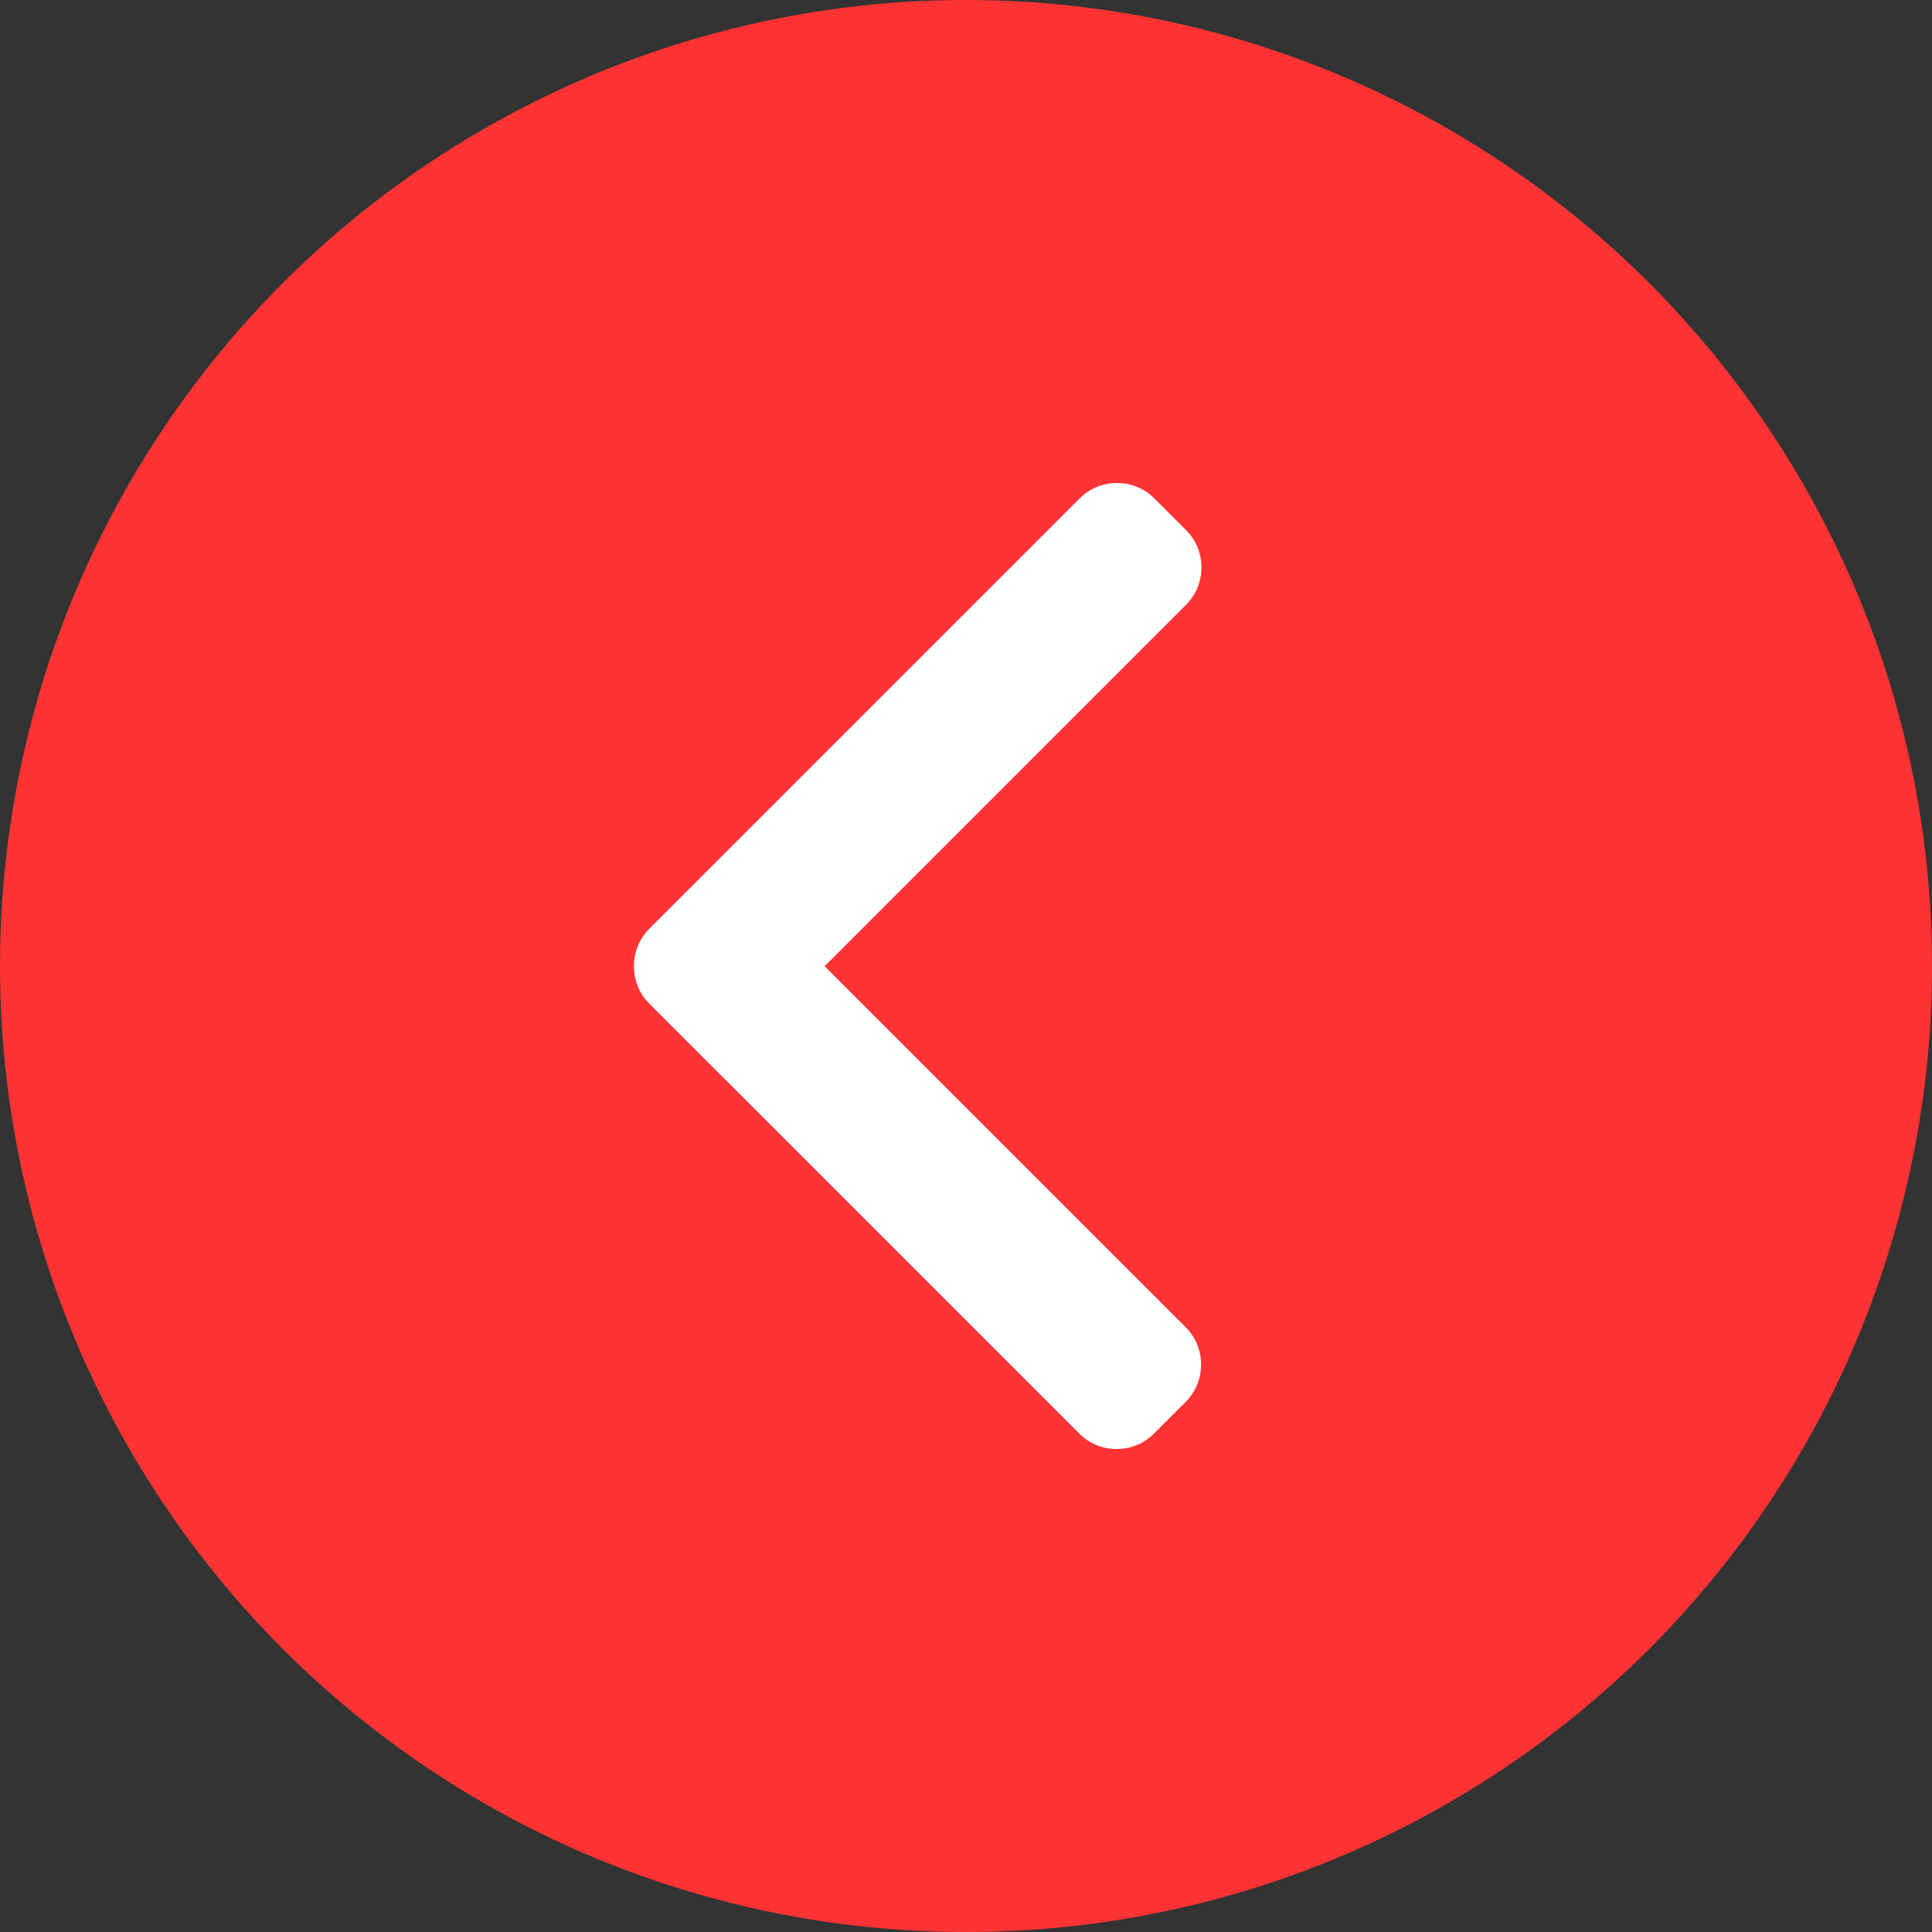 <svg width="60" height="60" viewBox="0 0 60 60" fill="none" xmlns="http://www.w3.org/2000/svg">
<rect x="0" y="0" width="60" height="60" fill="#333333" stroke="none"/>
<circle cx="30" cy="30" r="30" fill="#FF3333"></circle>
<path d="M20.166 31.171L33.517 44.521C33.825 44.83 34.238 45 34.677 45C35.117 45 35.529 44.83 35.838 44.521L36.821 43.538C37.461 42.897 37.461 41.856 36.821 41.217L25.61 30.006L36.833 18.783C37.142 18.474 37.312 18.062 37.312 17.623C37.312 17.183 37.142 16.771 36.833 16.462L35.85 15.479C35.541 15.17 35.129 15 34.69 15C34.25 15 33.838 15.17 33.529 15.479L20.166 28.842C19.857 29.152 19.687 29.566 19.688 30.006C19.687 30.447 19.857 30.861 20.166 31.171Z" fill="white"></path>
</svg>
